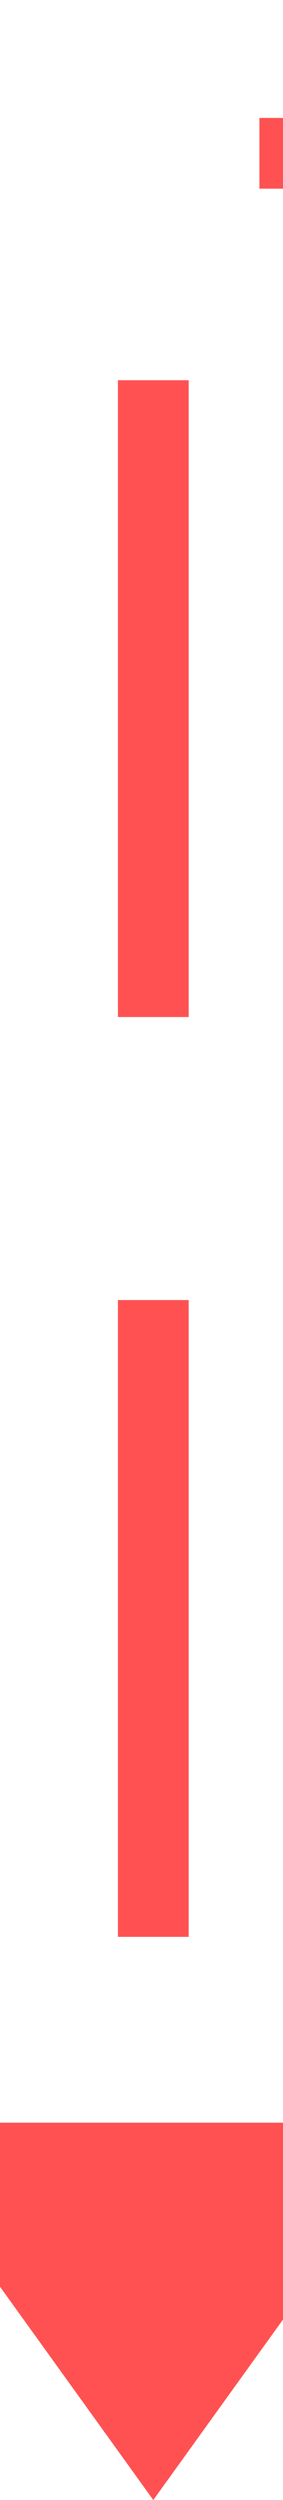 ﻿<?xml version="1.0" encoding="utf-8"?>
<svg version="1.1" xmlns:xlink="http://www.w3.org/1999/xlink" width="12px" height="106px" preserveAspectRatio="xMidYMin meet" viewBox="1487 392  10 106" xmlns="http://www.w3.org/2000/svg">
  <path d="M 1524 398.5  L 1497 398.5  A 5 5 0 0 0 1492.5 403.5 L 1492.5 484  " stroke-width="3" stroke-dasharray="27,12" stroke="#ff5151" fill="none" />
  <path d="M 1481 482  L 1492.5 498  L 1504 482  L 1481 482  Z " fill-rule="nonzero" fill="#ff5151" stroke="none" />
</svg>